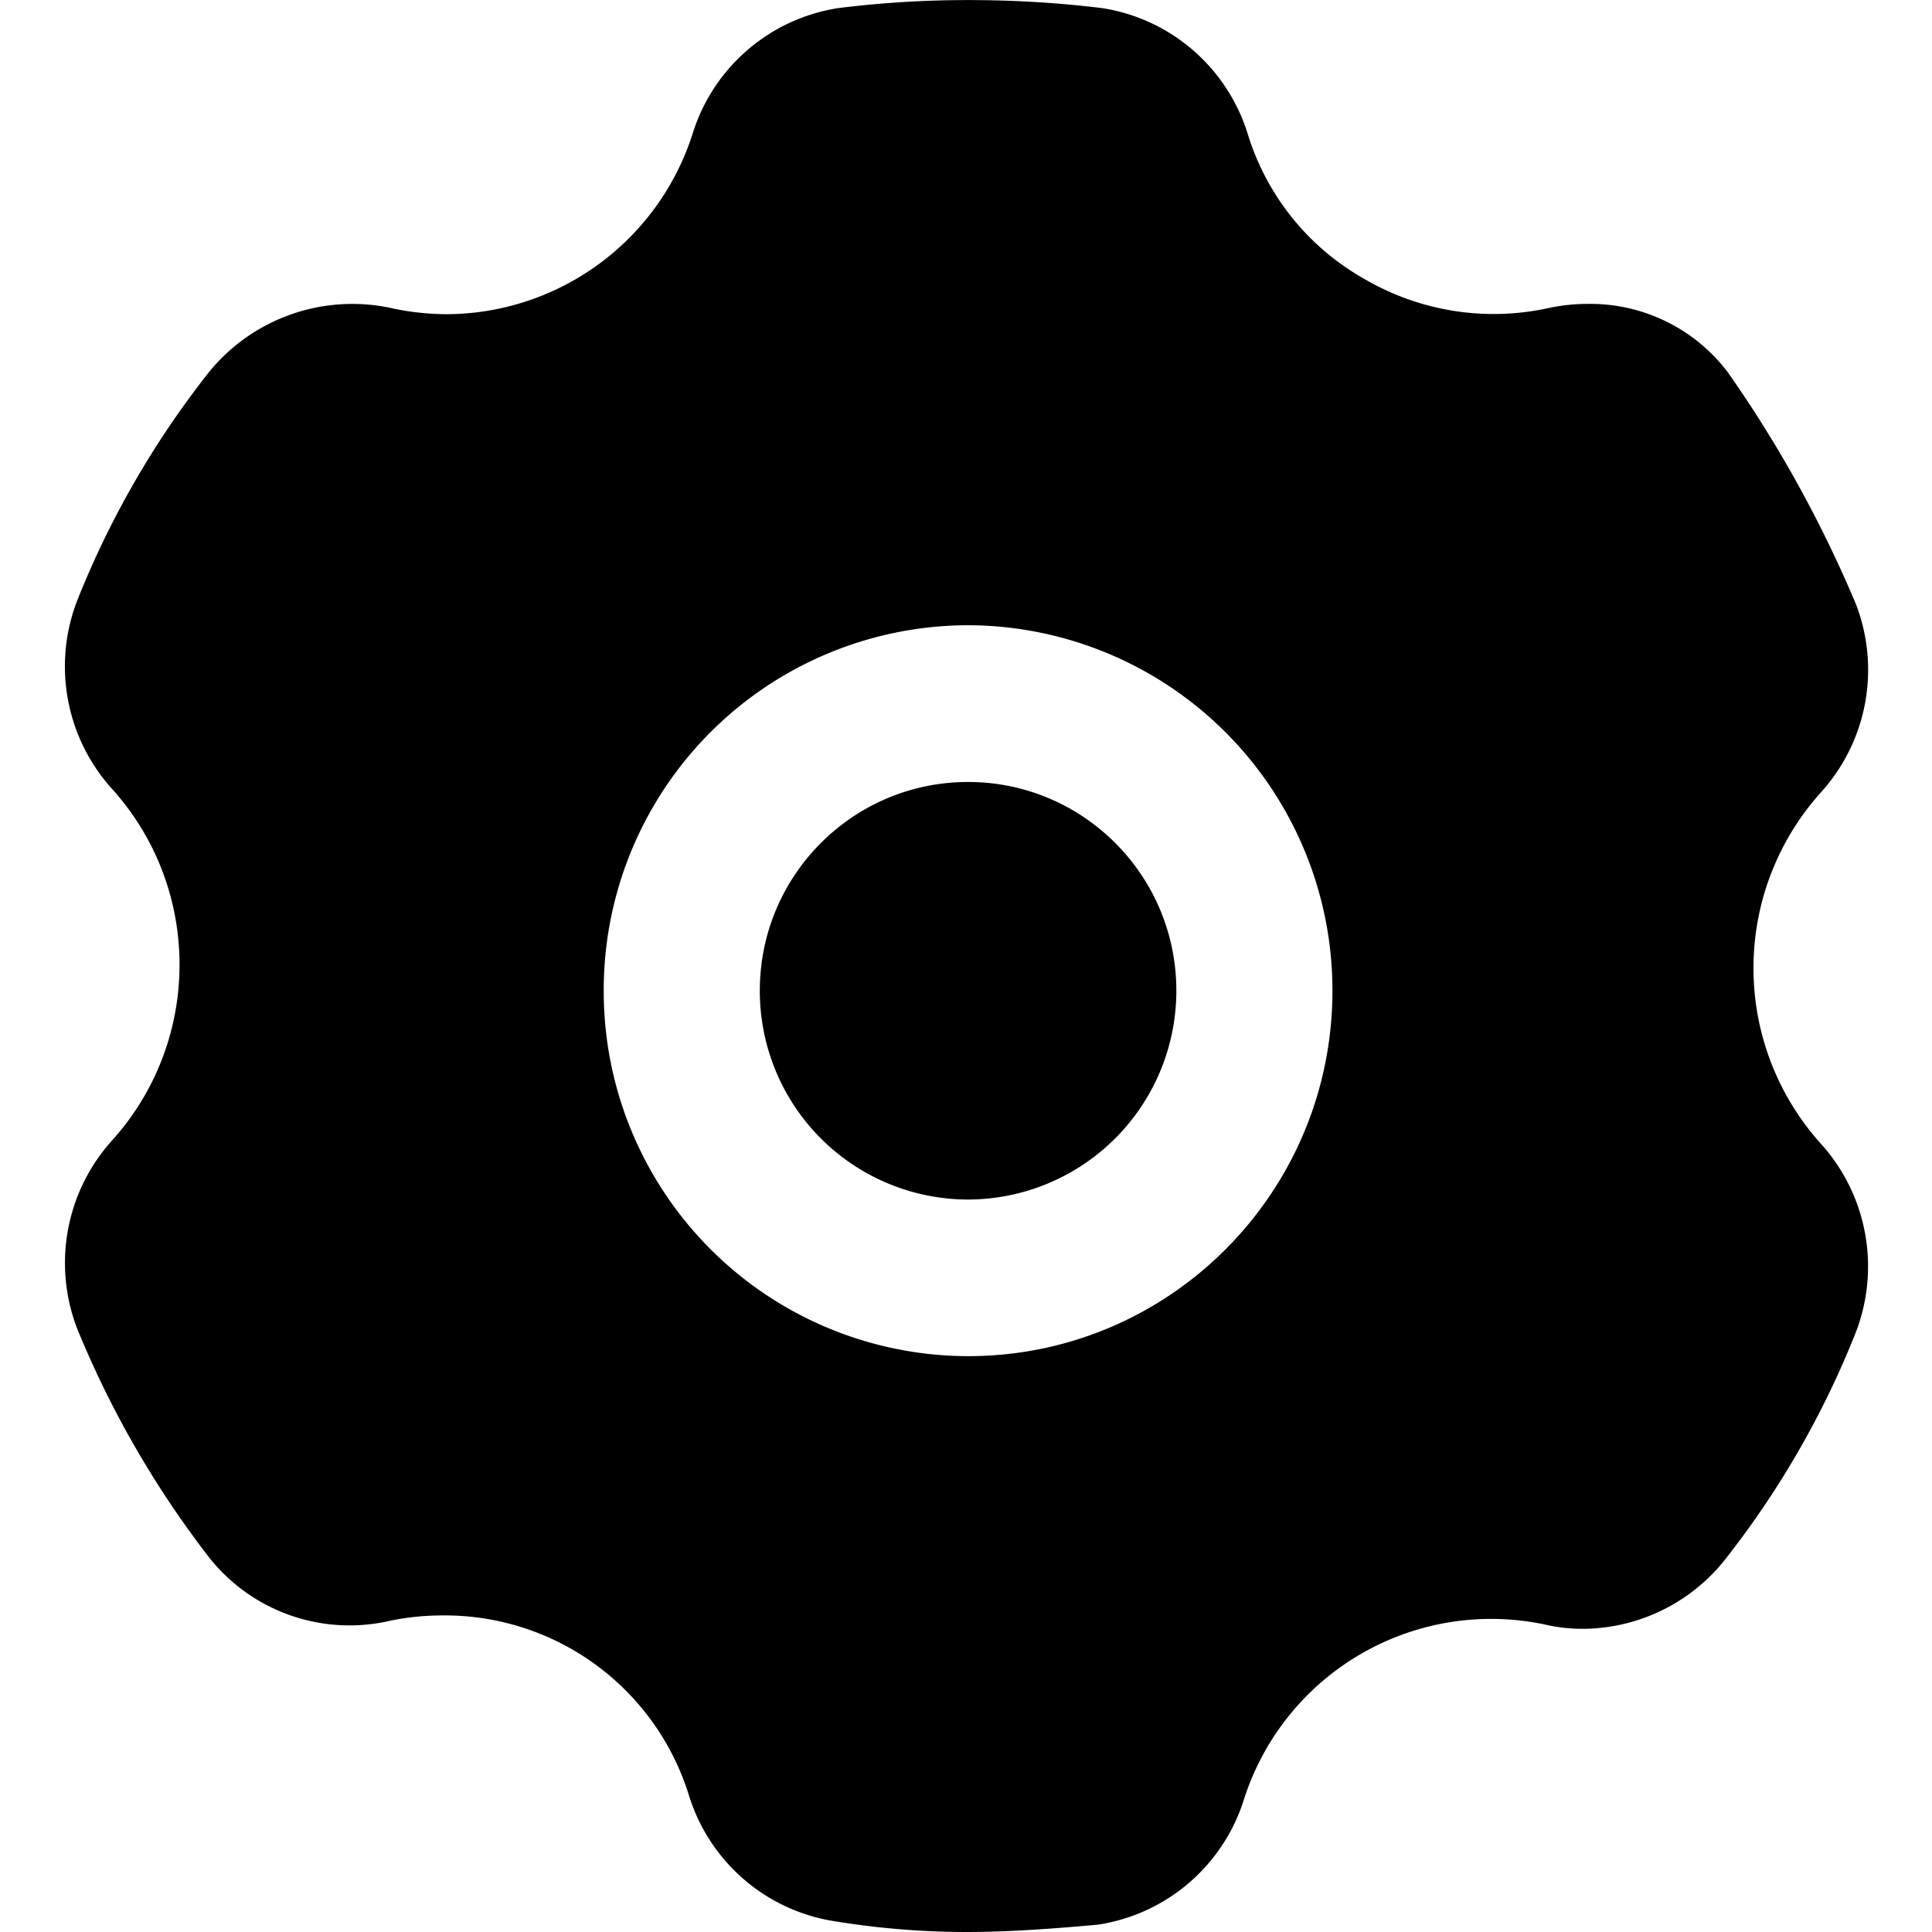 <svg t="1711108213211" class="icon" viewBox="0 0 1024 1024" version="1.1" xmlns="http://www.w3.org/2000/svg" p-id="34858" width="200" height="200"><path d="M512.353 1024c-23.346 0-46.693-1.911-69.766-5.666a96.253 96.253 0 0 1-77.275-66.216 135.436 135.436 0 0 0-130.521-95.911c-10.035 0-20.001 1.024-29.763 3.208a94.887 94.887 0 0 1-94.341-34.132 519.15 519.15 0 0 1-69.766-121.033 96.935 96.935 0 0 1 18.909-100.28c47.102-52.7 47.102-132.638 0-185.338a96.867 96.867 0 0 1-18.909-100.349A484.404 484.404 0 0 1 110.686 197.319a97.959 97.959 0 0 1 96.253-34.132c9.694 2.184 19.66 3.277 29.627 3.345a137.416 137.416 0 0 0 130.658-96.048 96.253 96.253 0 0 1 77.207-66.216A555.057 555.057 0 0 1 513.377 0.035c23.619 0 47.102 1.365 70.517 4.232 36.18 5.461 66.216 31.197 77.275 66.216 9.967 32.903 32.221 60.687 62.189 77.48a135.641 135.641 0 0 0 98.096 15.155c6.622-1.365 13.38-2.048 20.138-2.048 29.012-0.41 56.523 12.97 74.135 36.18 26.964 38.365 49.696 79.596 67.923 122.876a96.867 96.867 0 0 1-18.909 100.28 139.191 139.191 0 0 0 0 185.406c24.78 27.101 32.084 65.943 18.909 100.28a480.581 480.581 0 0 1-69.766 121.033 96.731 96.731 0 0 1-75.091 36.18c-6.417 0-12.97-0.683-19.251-2.116a137.553 137.553 0 0 0-160.285 92.703 96.253 96.253 0 0 1-77.275 66.216c-22.664 2.048-46.829 3.891-69.63 3.891zM319.984 525.056a193.393 193.393 0 0 0 193.188 193.734c106.629 0 193.052-86.696 193.052-193.734a193.598 193.598 0 0 0-193.12-193.666 193.393 193.393 0 0 0-193.12 193.666z m82.736 0c0-61.097 49.423-110.588 110.383-110.588s110.383 49.492 110.383 110.588a110.657 110.657 0 0 1-110.383 110.725A110.52 110.52 0 0 1 402.721 524.988z" p-id="34859"></path></svg>
